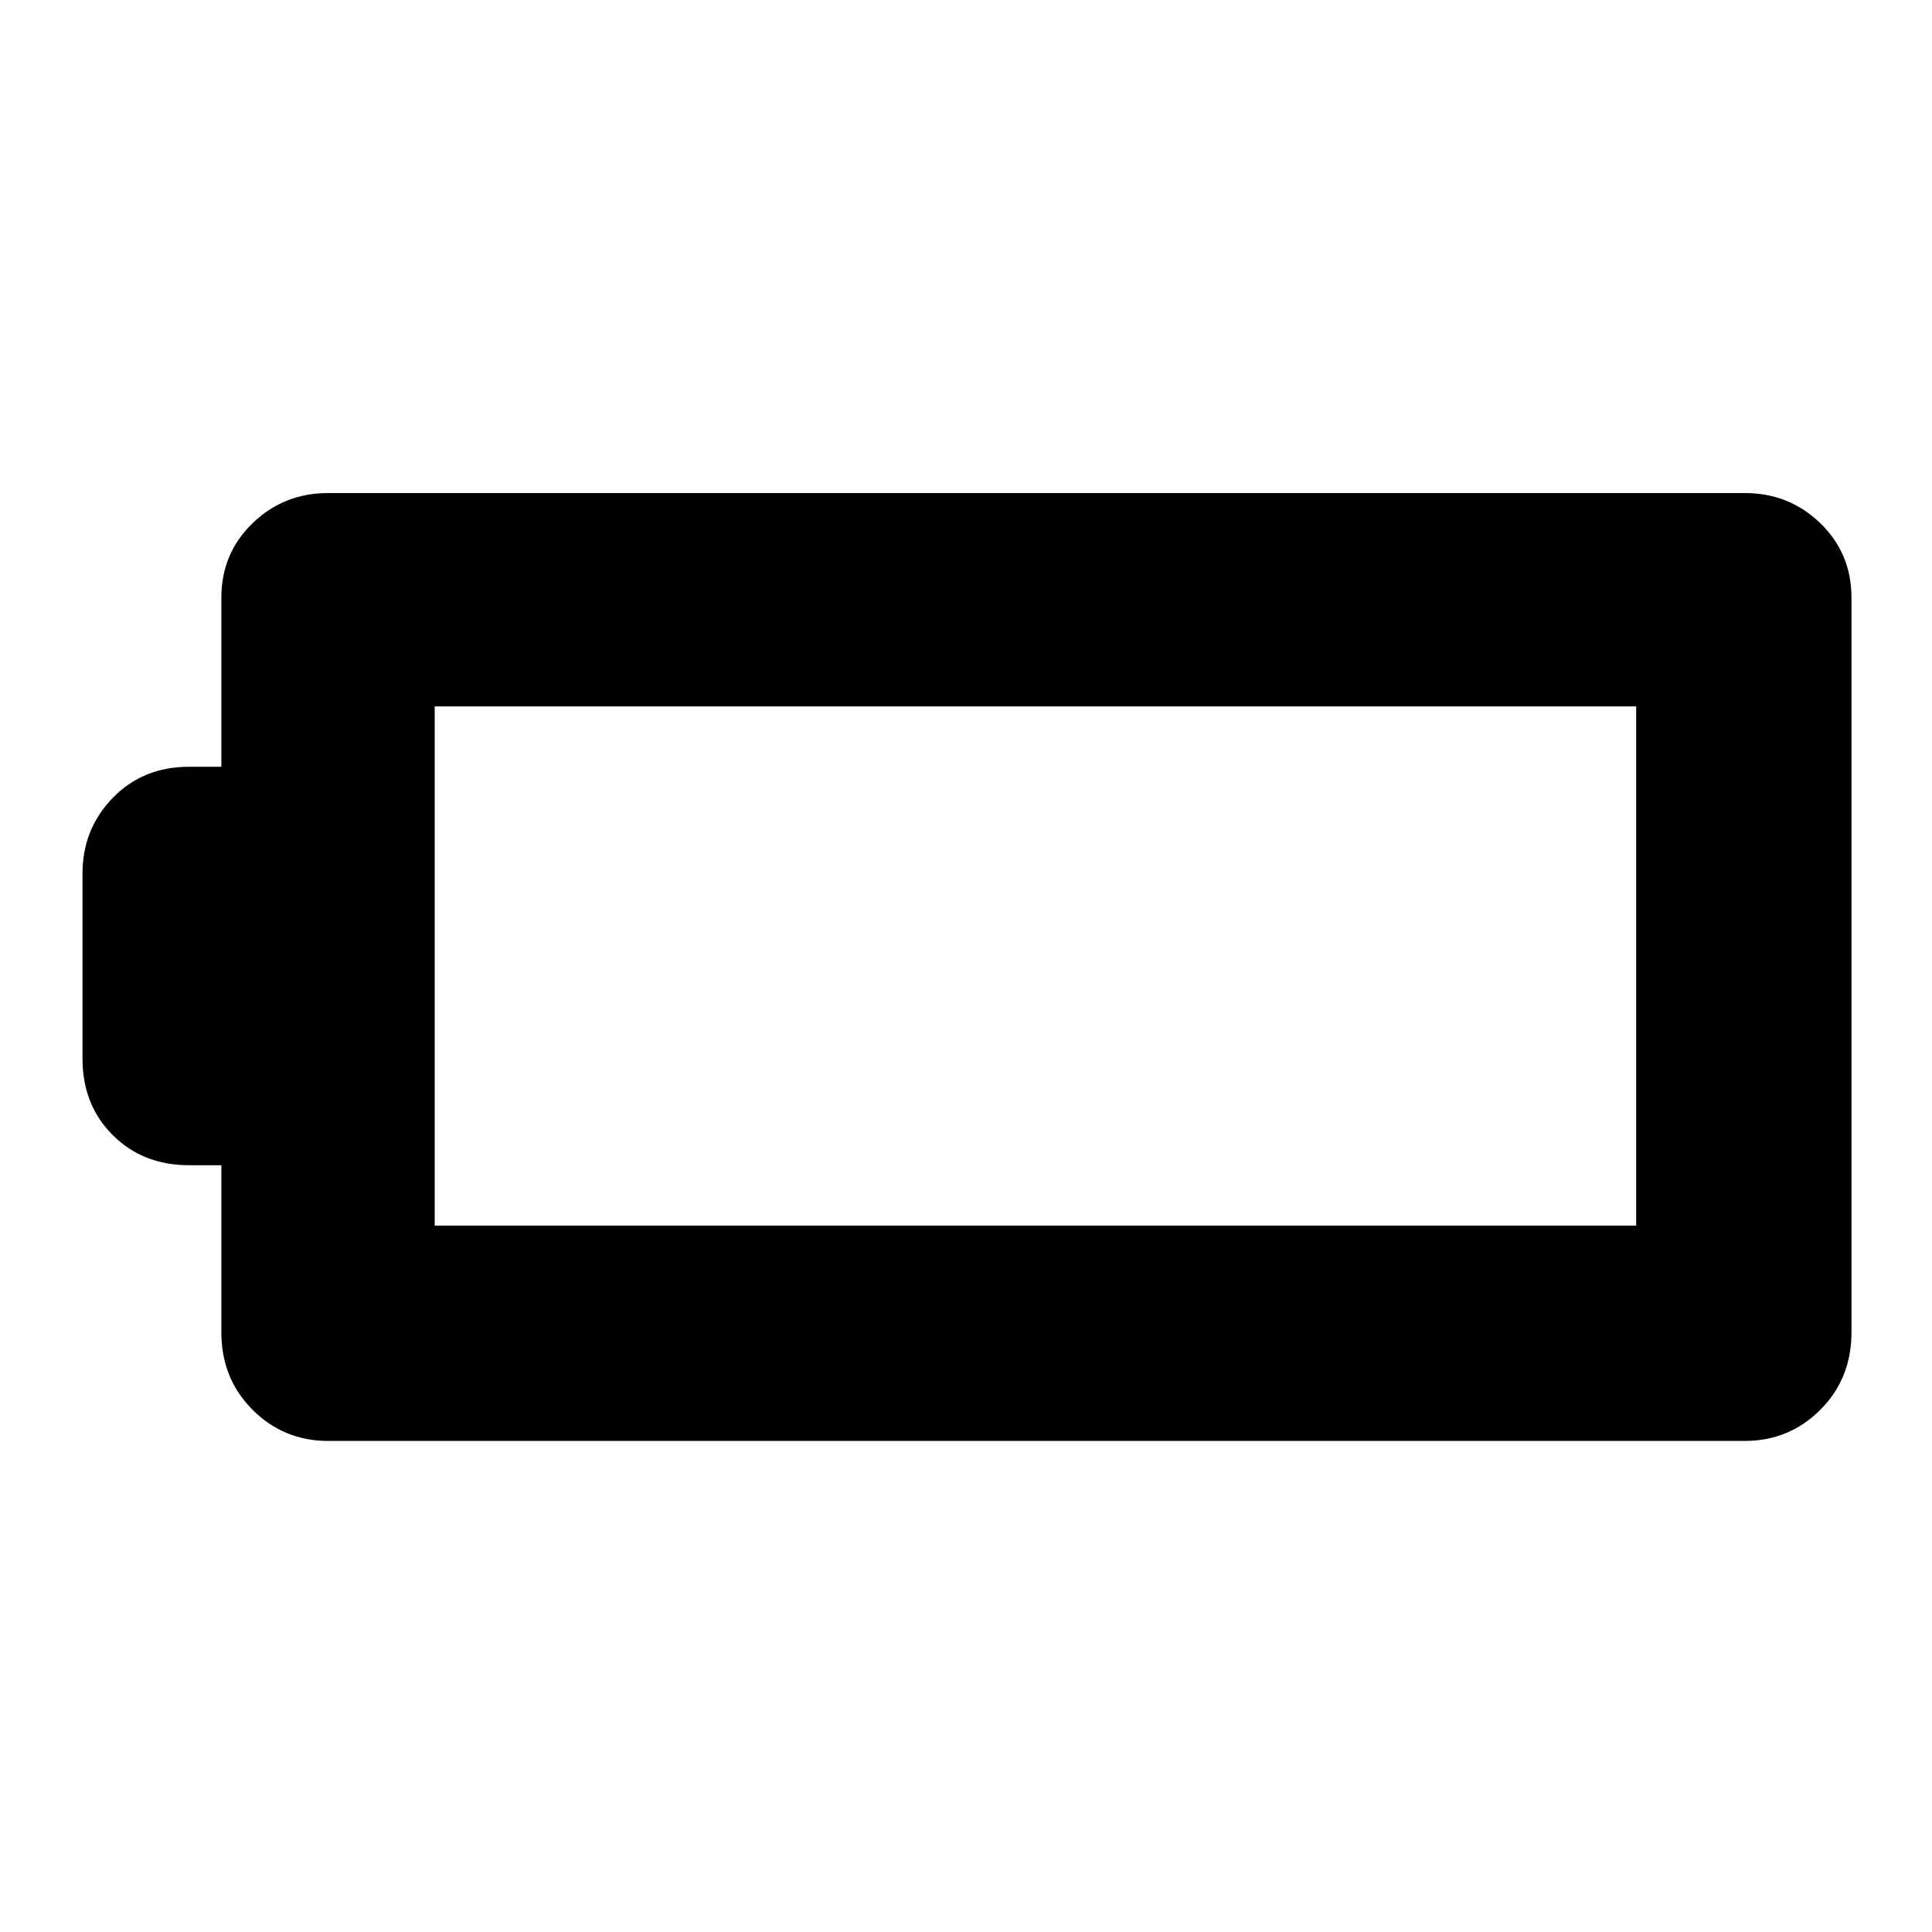 <svg xmlns="http://www.w3.org/2000/svg" height="40" width="40"><path d="M38.333 27.583q0 .959-.645 1.605-.646.645-1.563.645H6.792q-.917 0-1.563-.645-.646-.646-.646-1.605v-3.458h-.666q-.959 0-1.584-.625-.625-.625-.625-1.583v-3.834q0-.916.625-1.562t1.584-.646h.666v-3.5q0-.917.646-1.542t1.563-.625h29.333q.917 0 1.563.625.645.625.645 1.542Zm-4.458-2.208v-10.75H9v10.75Z"/></svg>